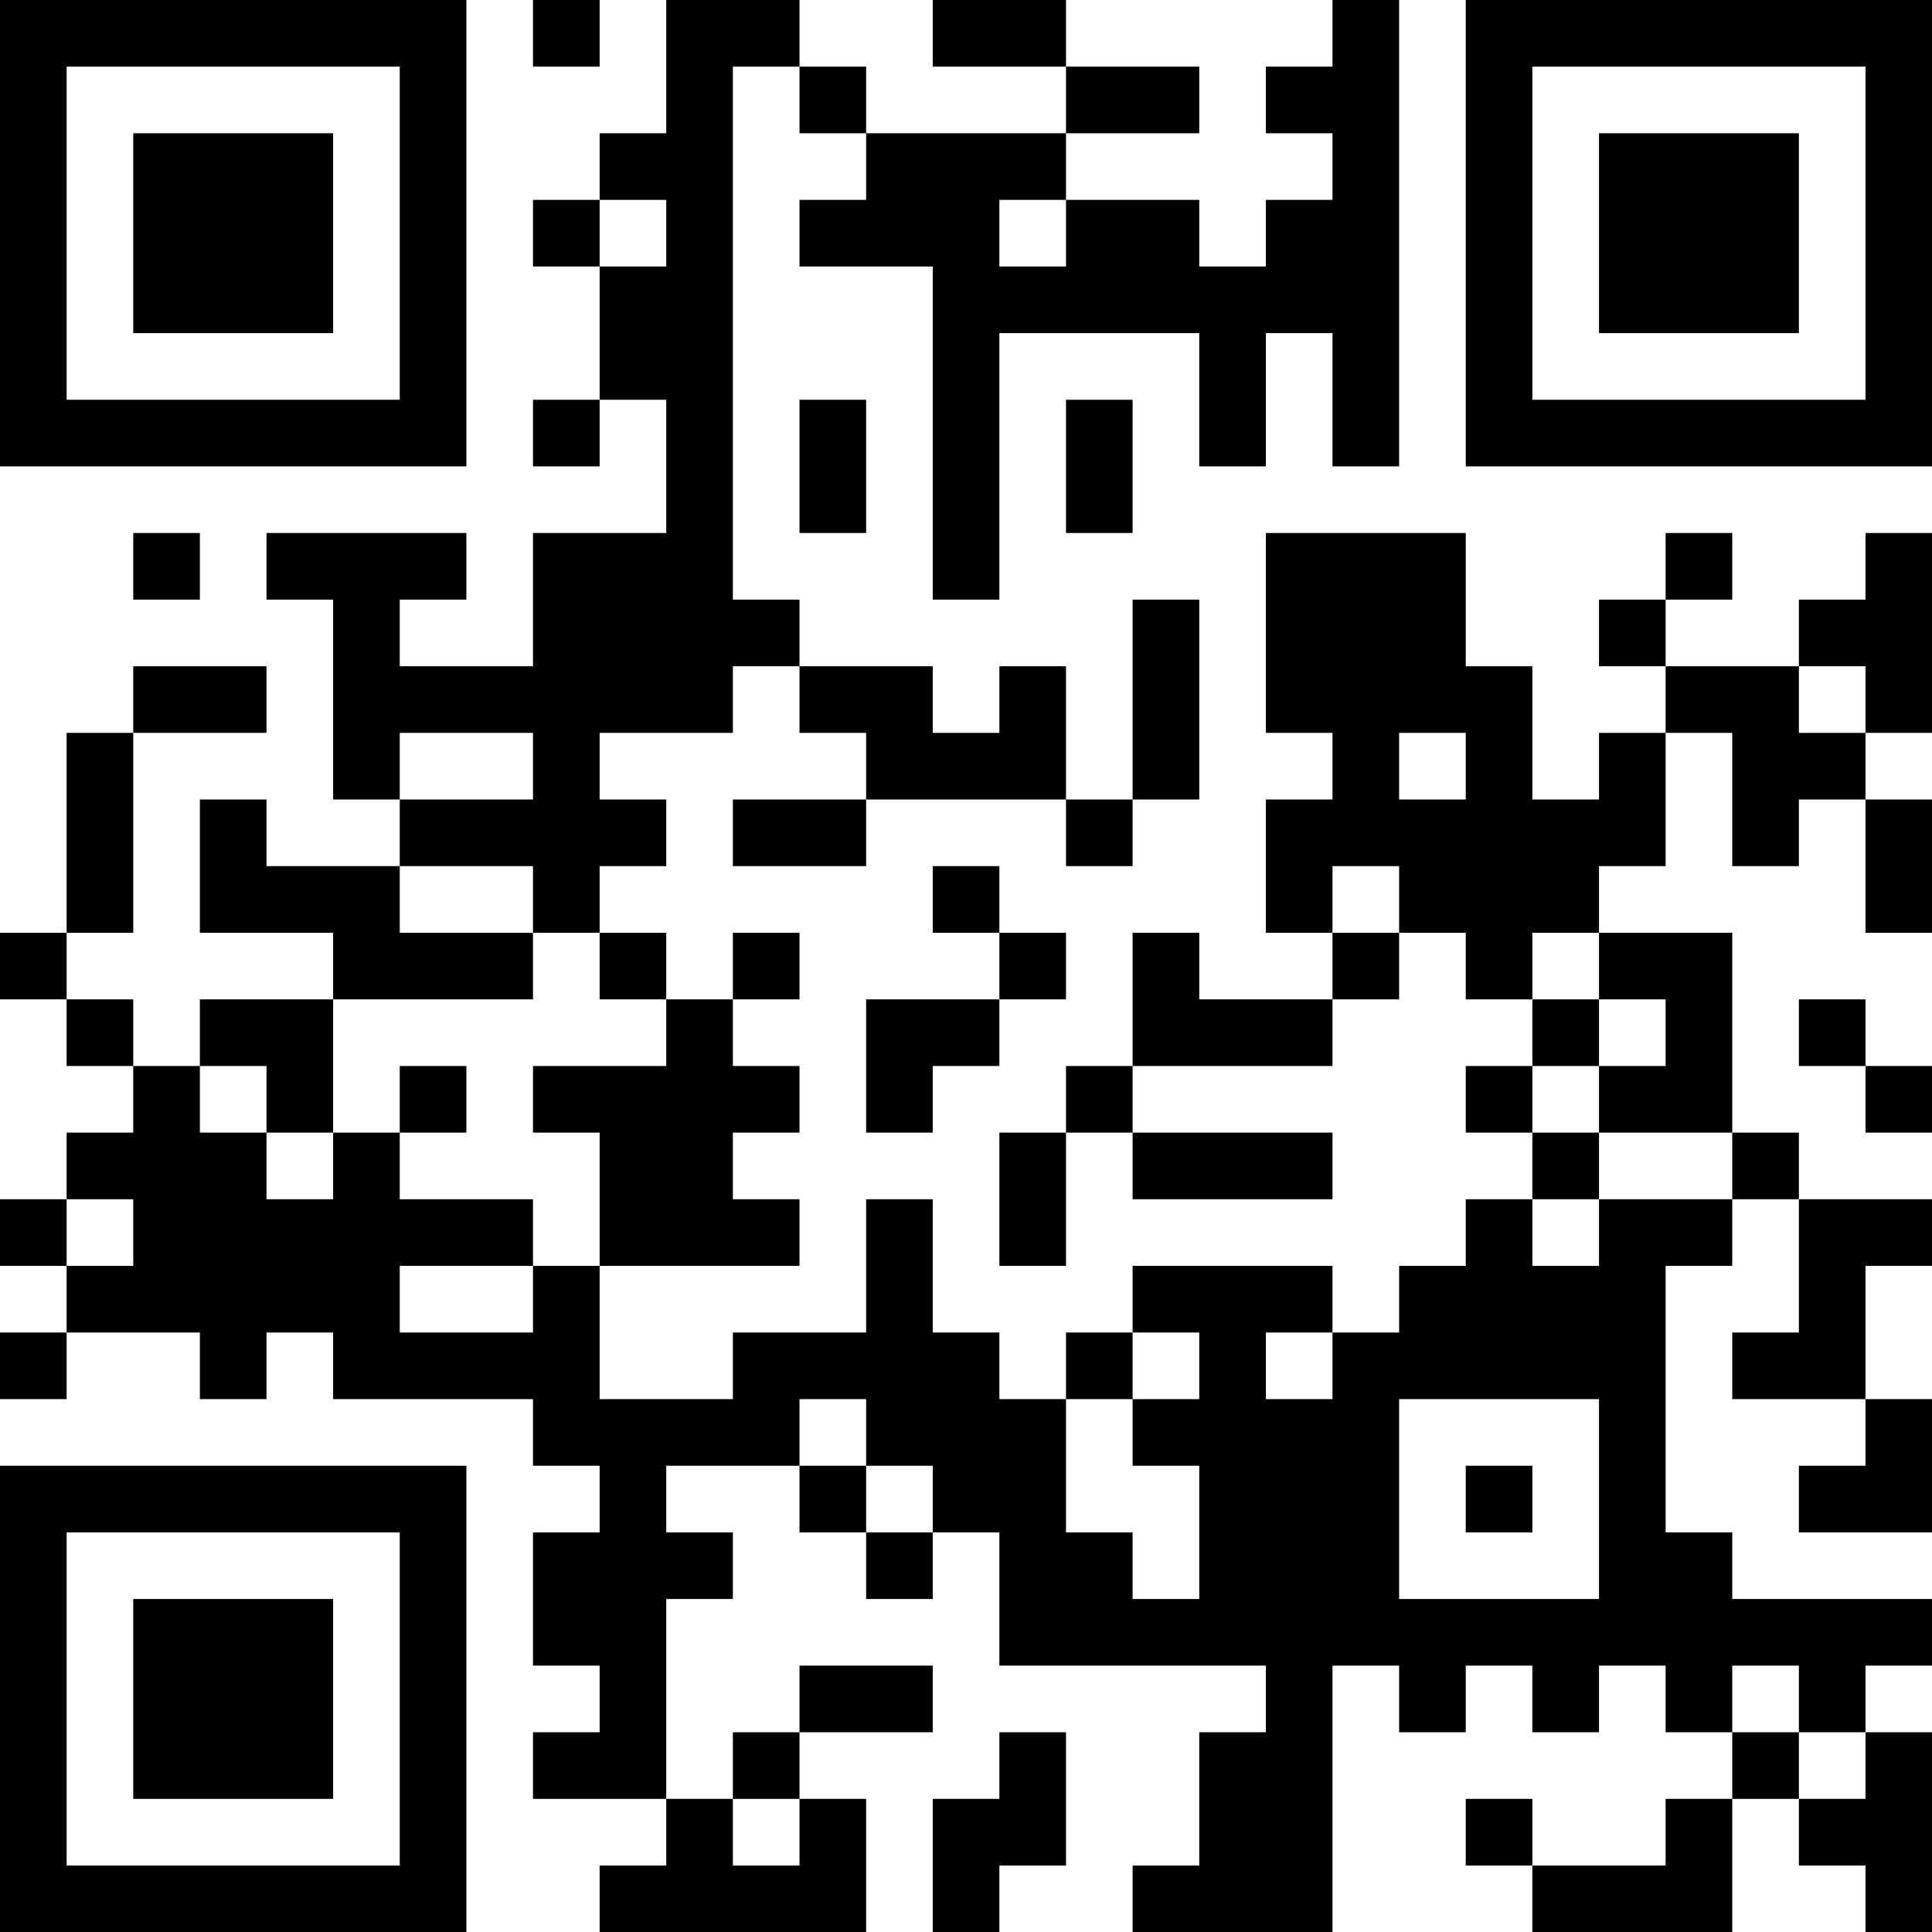 <?xml version="1.0" encoding="UTF-8"?>
<svg xmlns="http://www.w3.org/2000/svg" version="1.1" width="200" height="200" viewBox="0 0 200 200"><rect x="0" y="0" width="200" height="200" fill="#ffffff"/><g transform="scale(6.897)"><g transform="translate(0,0)"><path fill-rule="evenodd" d="M8 0L8 1L9 1L9 0ZM10 0L10 2L9 2L9 3L8 3L8 4L9 4L9 6L8 6L8 7L9 7L9 6L10 6L10 8L8 8L8 10L6 10L6 9L7 9L7 8L4 8L4 9L5 9L5 12L6 12L6 13L4 13L4 12L3 12L3 14L5 14L5 15L3 15L3 16L2 16L2 15L1 15L1 14L2 14L2 11L4 11L4 10L2 10L2 11L1 11L1 14L0 14L0 15L1 15L1 16L2 16L2 17L1 17L1 18L0 18L0 19L1 19L1 20L0 20L0 21L1 21L1 20L3 20L3 21L4 21L4 20L5 20L5 21L8 21L8 22L9 22L9 23L8 23L8 25L9 25L9 26L8 26L8 27L10 27L10 28L9 28L9 29L13 29L13 27L12 27L12 26L14 26L14 25L12 25L12 26L11 26L11 27L10 27L10 24L11 24L11 23L10 23L10 22L12 22L12 23L13 23L13 24L14 24L14 23L15 23L15 25L19 25L19 26L18 26L18 28L17 28L17 29L20 29L20 25L21 25L21 26L22 26L22 25L23 25L23 26L24 26L24 25L25 25L25 26L26 26L26 27L25 27L25 28L23 28L23 27L22 27L22 28L23 28L23 29L26 29L26 27L27 27L27 28L28 28L28 29L29 29L29 26L28 26L28 25L29 25L29 24L26 24L26 23L25 23L25 19L26 19L26 18L27 18L27 20L26 20L26 21L28 21L28 22L27 22L27 23L29 23L29 21L28 21L28 19L29 19L29 18L27 18L27 17L26 17L26 14L24 14L24 13L25 13L25 11L26 11L26 13L27 13L27 12L28 12L28 14L29 14L29 12L28 12L28 11L29 11L29 8L28 8L28 9L27 9L27 10L25 10L25 9L26 9L26 8L25 8L25 9L24 9L24 10L25 10L25 11L24 11L24 12L23 12L23 10L22 10L22 8L19 8L19 11L20 11L20 12L19 12L19 14L20 14L20 15L18 15L18 14L17 14L17 16L16 16L16 17L15 17L15 19L16 19L16 17L17 17L17 18L20 18L20 17L17 17L17 16L20 16L20 15L21 15L21 14L22 14L22 15L23 15L23 16L22 16L22 17L23 17L23 18L22 18L22 19L21 19L21 20L20 20L20 19L17 19L17 20L16 20L16 21L15 21L15 20L14 20L14 18L13 18L13 20L11 20L11 21L9 21L9 19L12 19L12 18L11 18L11 17L12 17L12 16L11 16L11 15L12 15L12 14L11 14L11 15L10 15L10 14L9 14L9 13L10 13L10 12L9 12L9 11L11 11L11 10L12 10L12 11L13 11L13 12L11 12L11 13L13 13L13 12L16 12L16 13L17 13L17 12L18 12L18 9L17 9L17 12L16 12L16 10L15 10L15 11L14 11L14 10L12 10L12 9L11 9L11 1L12 1L12 2L13 2L13 3L12 3L12 4L14 4L14 9L15 9L15 5L18 5L18 7L19 7L19 5L20 5L20 7L21 7L21 0L20 0L20 1L19 1L19 2L20 2L20 3L19 3L19 4L18 4L18 3L16 3L16 2L18 2L18 1L16 1L16 0L14 0L14 1L16 1L16 2L13 2L13 1L12 1L12 0ZM9 3L9 4L10 4L10 3ZM15 3L15 4L16 4L16 3ZM12 6L12 8L13 8L13 6ZM16 6L16 8L17 8L17 6ZM2 8L2 9L3 9L3 8ZM27 10L27 11L28 11L28 10ZM6 11L6 12L8 12L8 11ZM21 11L21 12L22 12L22 11ZM6 13L6 14L8 14L8 15L5 15L5 17L4 17L4 16L3 16L3 17L4 17L4 18L5 18L5 17L6 17L6 18L8 18L8 19L6 19L6 20L8 20L8 19L9 19L9 17L8 17L8 16L10 16L10 15L9 15L9 14L8 14L8 13ZM14 13L14 14L15 14L15 15L13 15L13 17L14 17L14 16L15 16L15 15L16 15L16 14L15 14L15 13ZM20 13L20 14L21 14L21 13ZM23 14L23 15L24 15L24 16L23 16L23 17L24 17L24 18L23 18L23 19L24 19L24 18L26 18L26 17L24 17L24 16L25 16L25 15L24 15L24 14ZM27 15L27 16L28 16L28 17L29 17L29 16L28 16L28 15ZM6 16L6 17L7 17L7 16ZM1 18L1 19L2 19L2 18ZM17 20L17 21L16 21L16 23L17 23L17 24L18 24L18 22L17 22L17 21L18 21L18 20ZM19 20L19 21L20 21L20 20ZM12 21L12 22L13 22L13 23L14 23L14 22L13 22L13 21ZM21 21L21 24L24 24L24 21ZM22 22L22 23L23 23L23 22ZM26 25L26 26L27 26L27 27L28 27L28 26L27 26L27 25ZM15 26L15 27L14 27L14 29L15 29L15 28L16 28L16 26ZM11 27L11 28L12 28L12 27ZM0 0L0 7L7 7L7 0ZM1 1L1 6L6 6L6 1ZM2 2L2 5L5 5L5 2ZM22 0L22 7L29 7L29 0ZM23 1L23 6L28 6L28 1ZM24 2L24 5L27 5L27 2ZM0 22L0 29L7 29L7 22ZM1 23L1 28L6 28L6 23ZM2 24L2 27L5 27L5 24Z" fill="#000000"/></g></g></svg>
